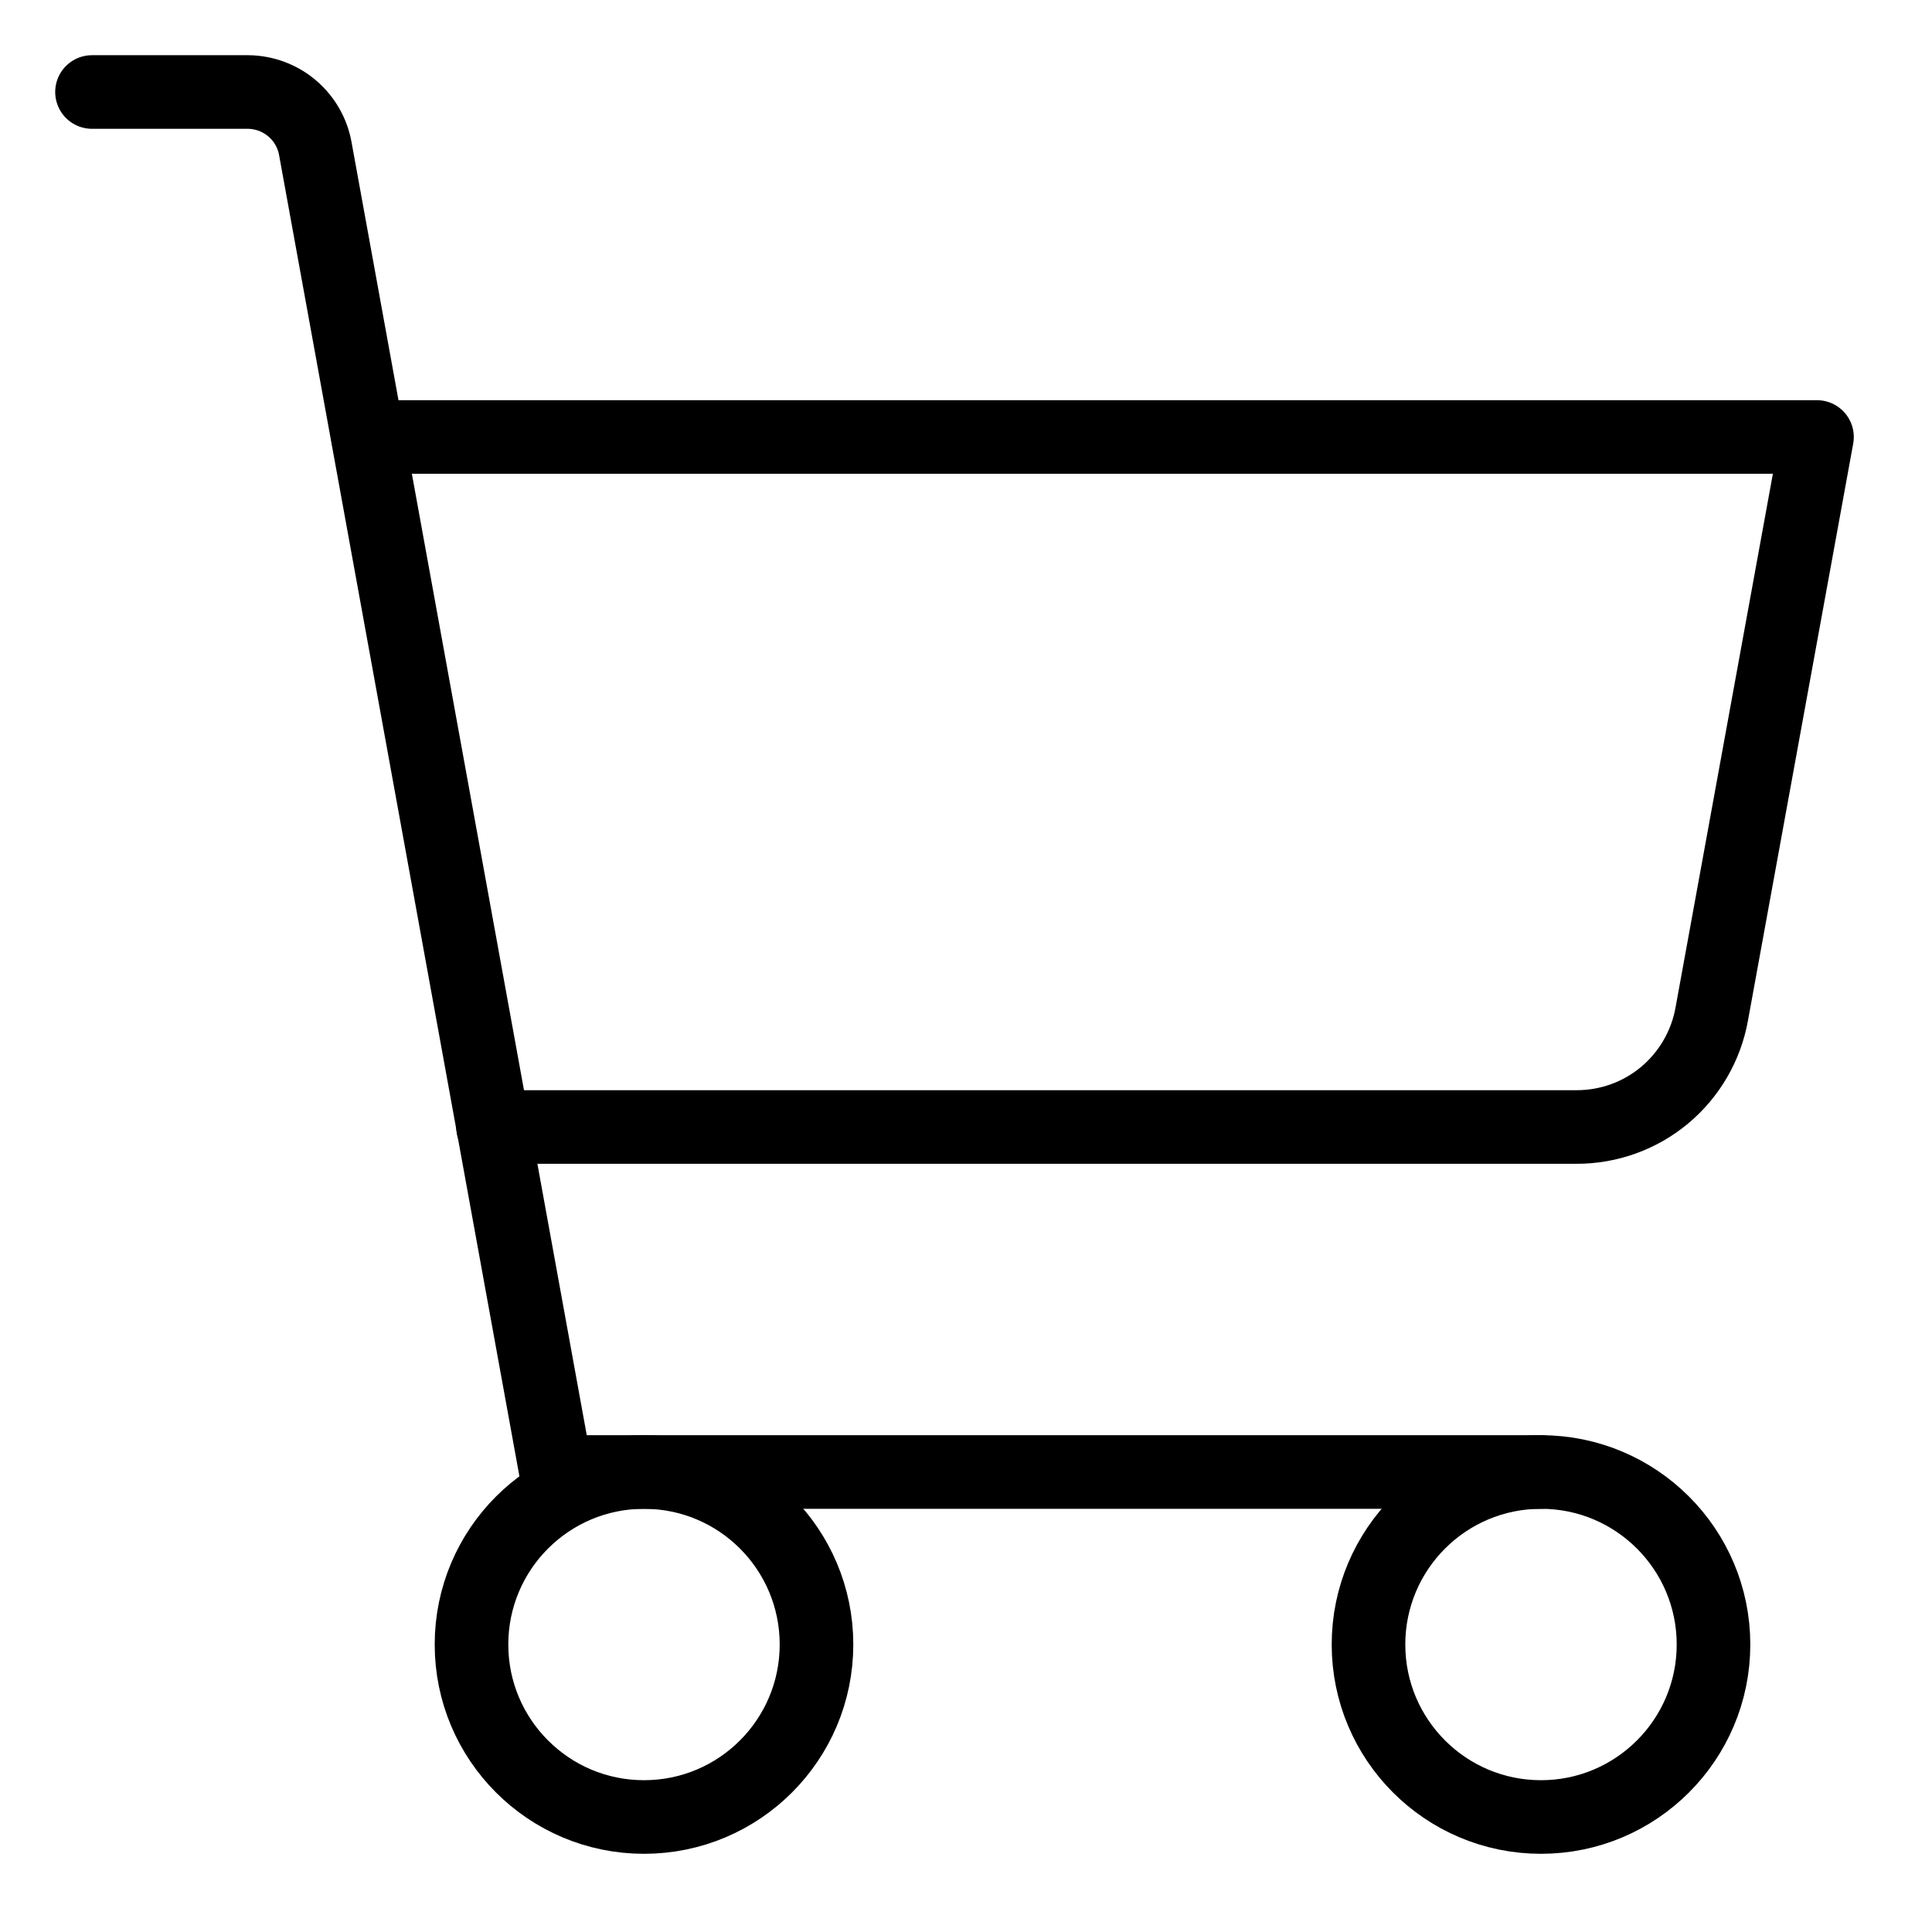 <svg width="21" height="21" viewBox="0 0 21 21" fill="none" xmlns="http://www.w3.org/2000/svg">
<path d="M16.75 16H6.044L3.428 1.619C3.398 1.447 3.308 1.29 3.174 1.177C3.041 1.064 2.872 1.002 2.697 1H1" stroke="black" stroke-width="0.8" stroke-linecap="round" stroke-linejoin="round"/>
<path d="M7 19.75C8.036 19.75 8.875 18.91 8.875 17.875C8.875 16.84 8.036 16 7 16C5.964 16 5.125 16.84 5.125 17.875C5.125 18.91 5.964 19.75 7 19.75Z" stroke="black" stroke-width="0.8" stroke-linecap="round" stroke-linejoin="round"/>
<path d="M16.75 19.75C17.785 19.75 18.625 18.91 18.625 17.875C18.625 16.84 17.785 16 16.75 16C15.714 16 14.875 16.84 14.875 17.875C14.875 18.91 15.714 19.75 16.75 19.75Z" stroke="black" stroke-width="0.8" stroke-linecap="round" stroke-linejoin="round"/>
<path d="M5.359 12.25H17.134C17.485 12.251 17.825 12.129 18.094 11.904C18.363 11.679 18.544 11.367 18.606 11.022L19.75 4.75H4" stroke="black" stroke-width="0.8" stroke-linecap="round" stroke-linejoin="round"/>
</svg>
